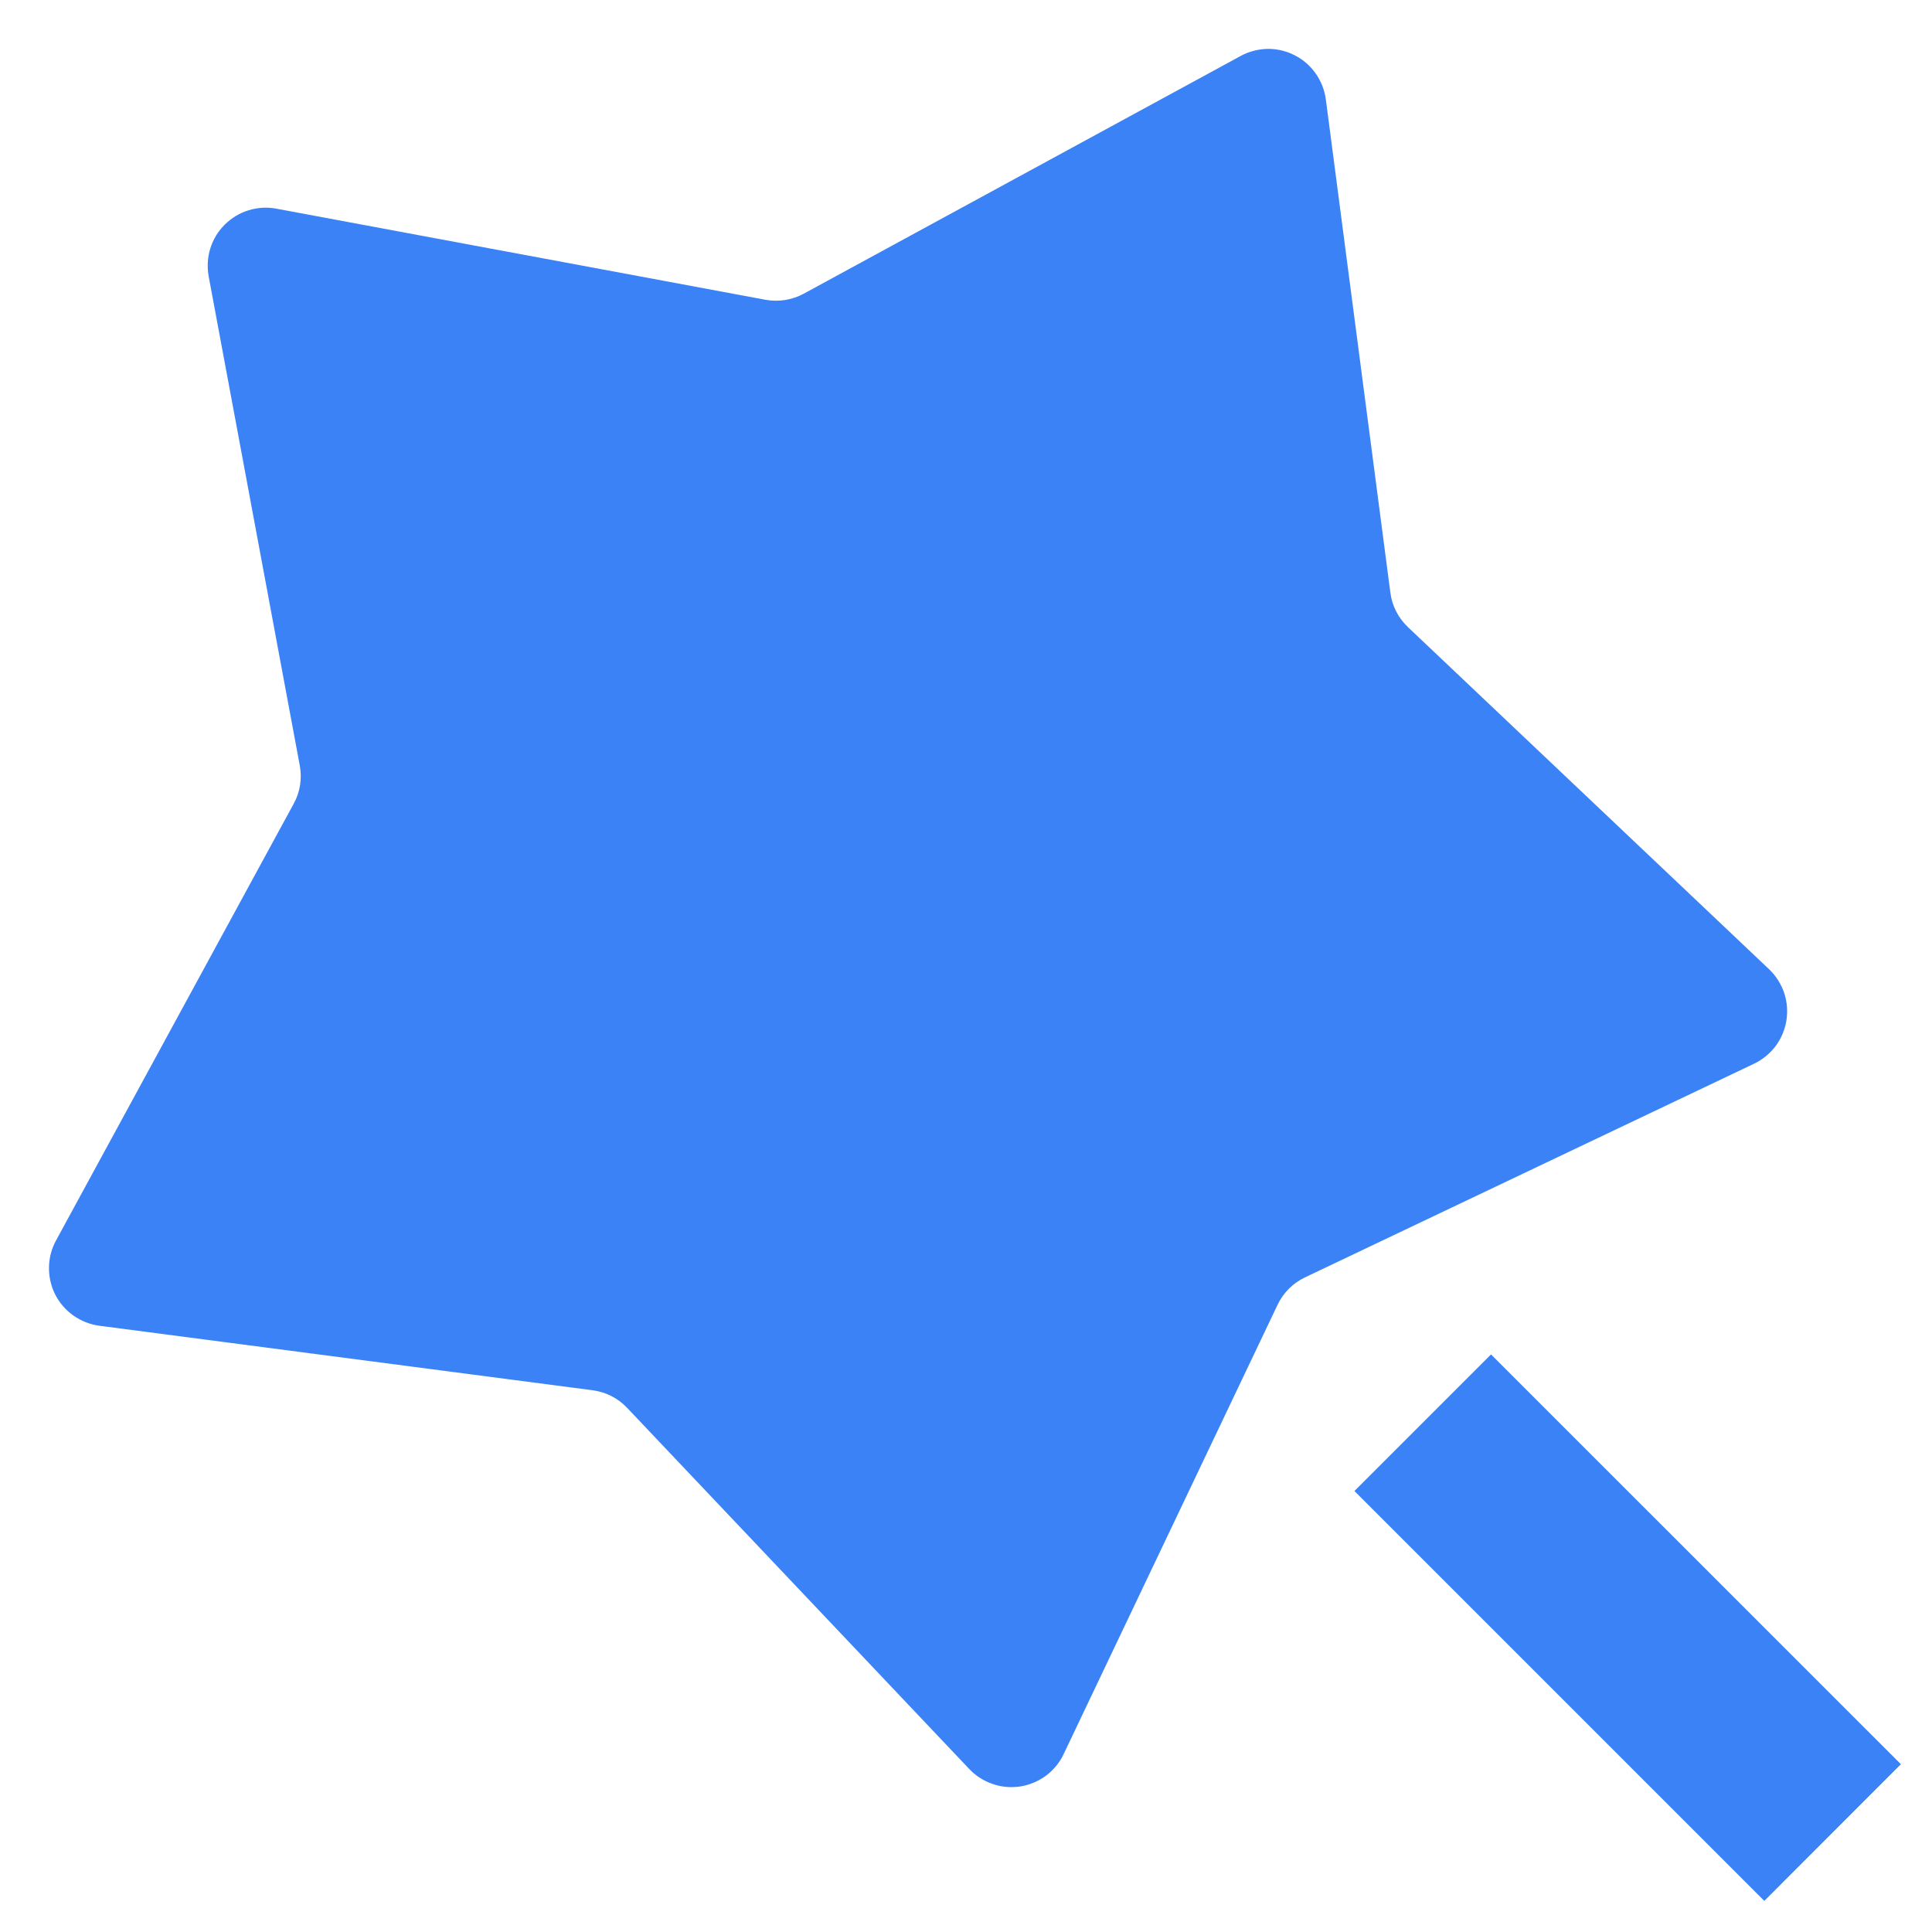 <svg width="20" height="20" viewBox="0 0 20 20" fill="none" xmlns="http://www.w3.org/2000/svg">
<path d="M13.225 13.508L11.011 18.158C10.97 18.246 10.907 18.322 10.829 18.381C10.751 18.439 10.66 18.477 10.564 18.493C10.468 18.508 10.369 18.5 10.277 18.468C10.185 18.437 10.101 18.384 10.034 18.313L6.492 14.574C6.398 14.474 6.272 14.41 6.135 14.392L1.028 13.724C0.932 13.711 0.84 13.675 0.761 13.619C0.681 13.563 0.616 13.488 0.572 13.402C0.528 13.315 0.506 13.219 0.507 13.121C0.508 13.024 0.533 12.928 0.579 12.843L3.041 8.319C3.107 8.198 3.129 8.058 3.103 7.923L2.16 2.86C2.143 2.764 2.148 2.665 2.177 2.572C2.206 2.479 2.257 2.394 2.326 2.326C2.395 2.257 2.48 2.205 2.573 2.177C2.666 2.148 2.765 2.142 2.86 2.16L7.923 3.103C8.059 3.128 8.198 3.106 8.319 3.041L12.844 0.579C12.929 0.533 13.025 0.508 13.122 0.506C13.22 0.505 13.316 0.528 13.402 0.572C13.489 0.616 13.564 0.681 13.62 0.761C13.676 0.84 13.712 0.932 13.725 1.029L14.393 6.135C14.41 6.271 14.475 6.397 14.575 6.492L18.314 10.034C18.384 10.101 18.437 10.184 18.469 10.277C18.5 10.369 18.508 10.467 18.493 10.563C18.478 10.659 18.439 10.751 18.381 10.829C18.323 10.906 18.246 10.969 18.159 11.011L13.508 13.224C13.384 13.283 13.284 13.383 13.225 13.508ZM14.021 15.435L15.435 14.021L19.678 18.263L18.264 19.678L14.021 15.435Z" fill="#3B82F6"/>
</svg>

